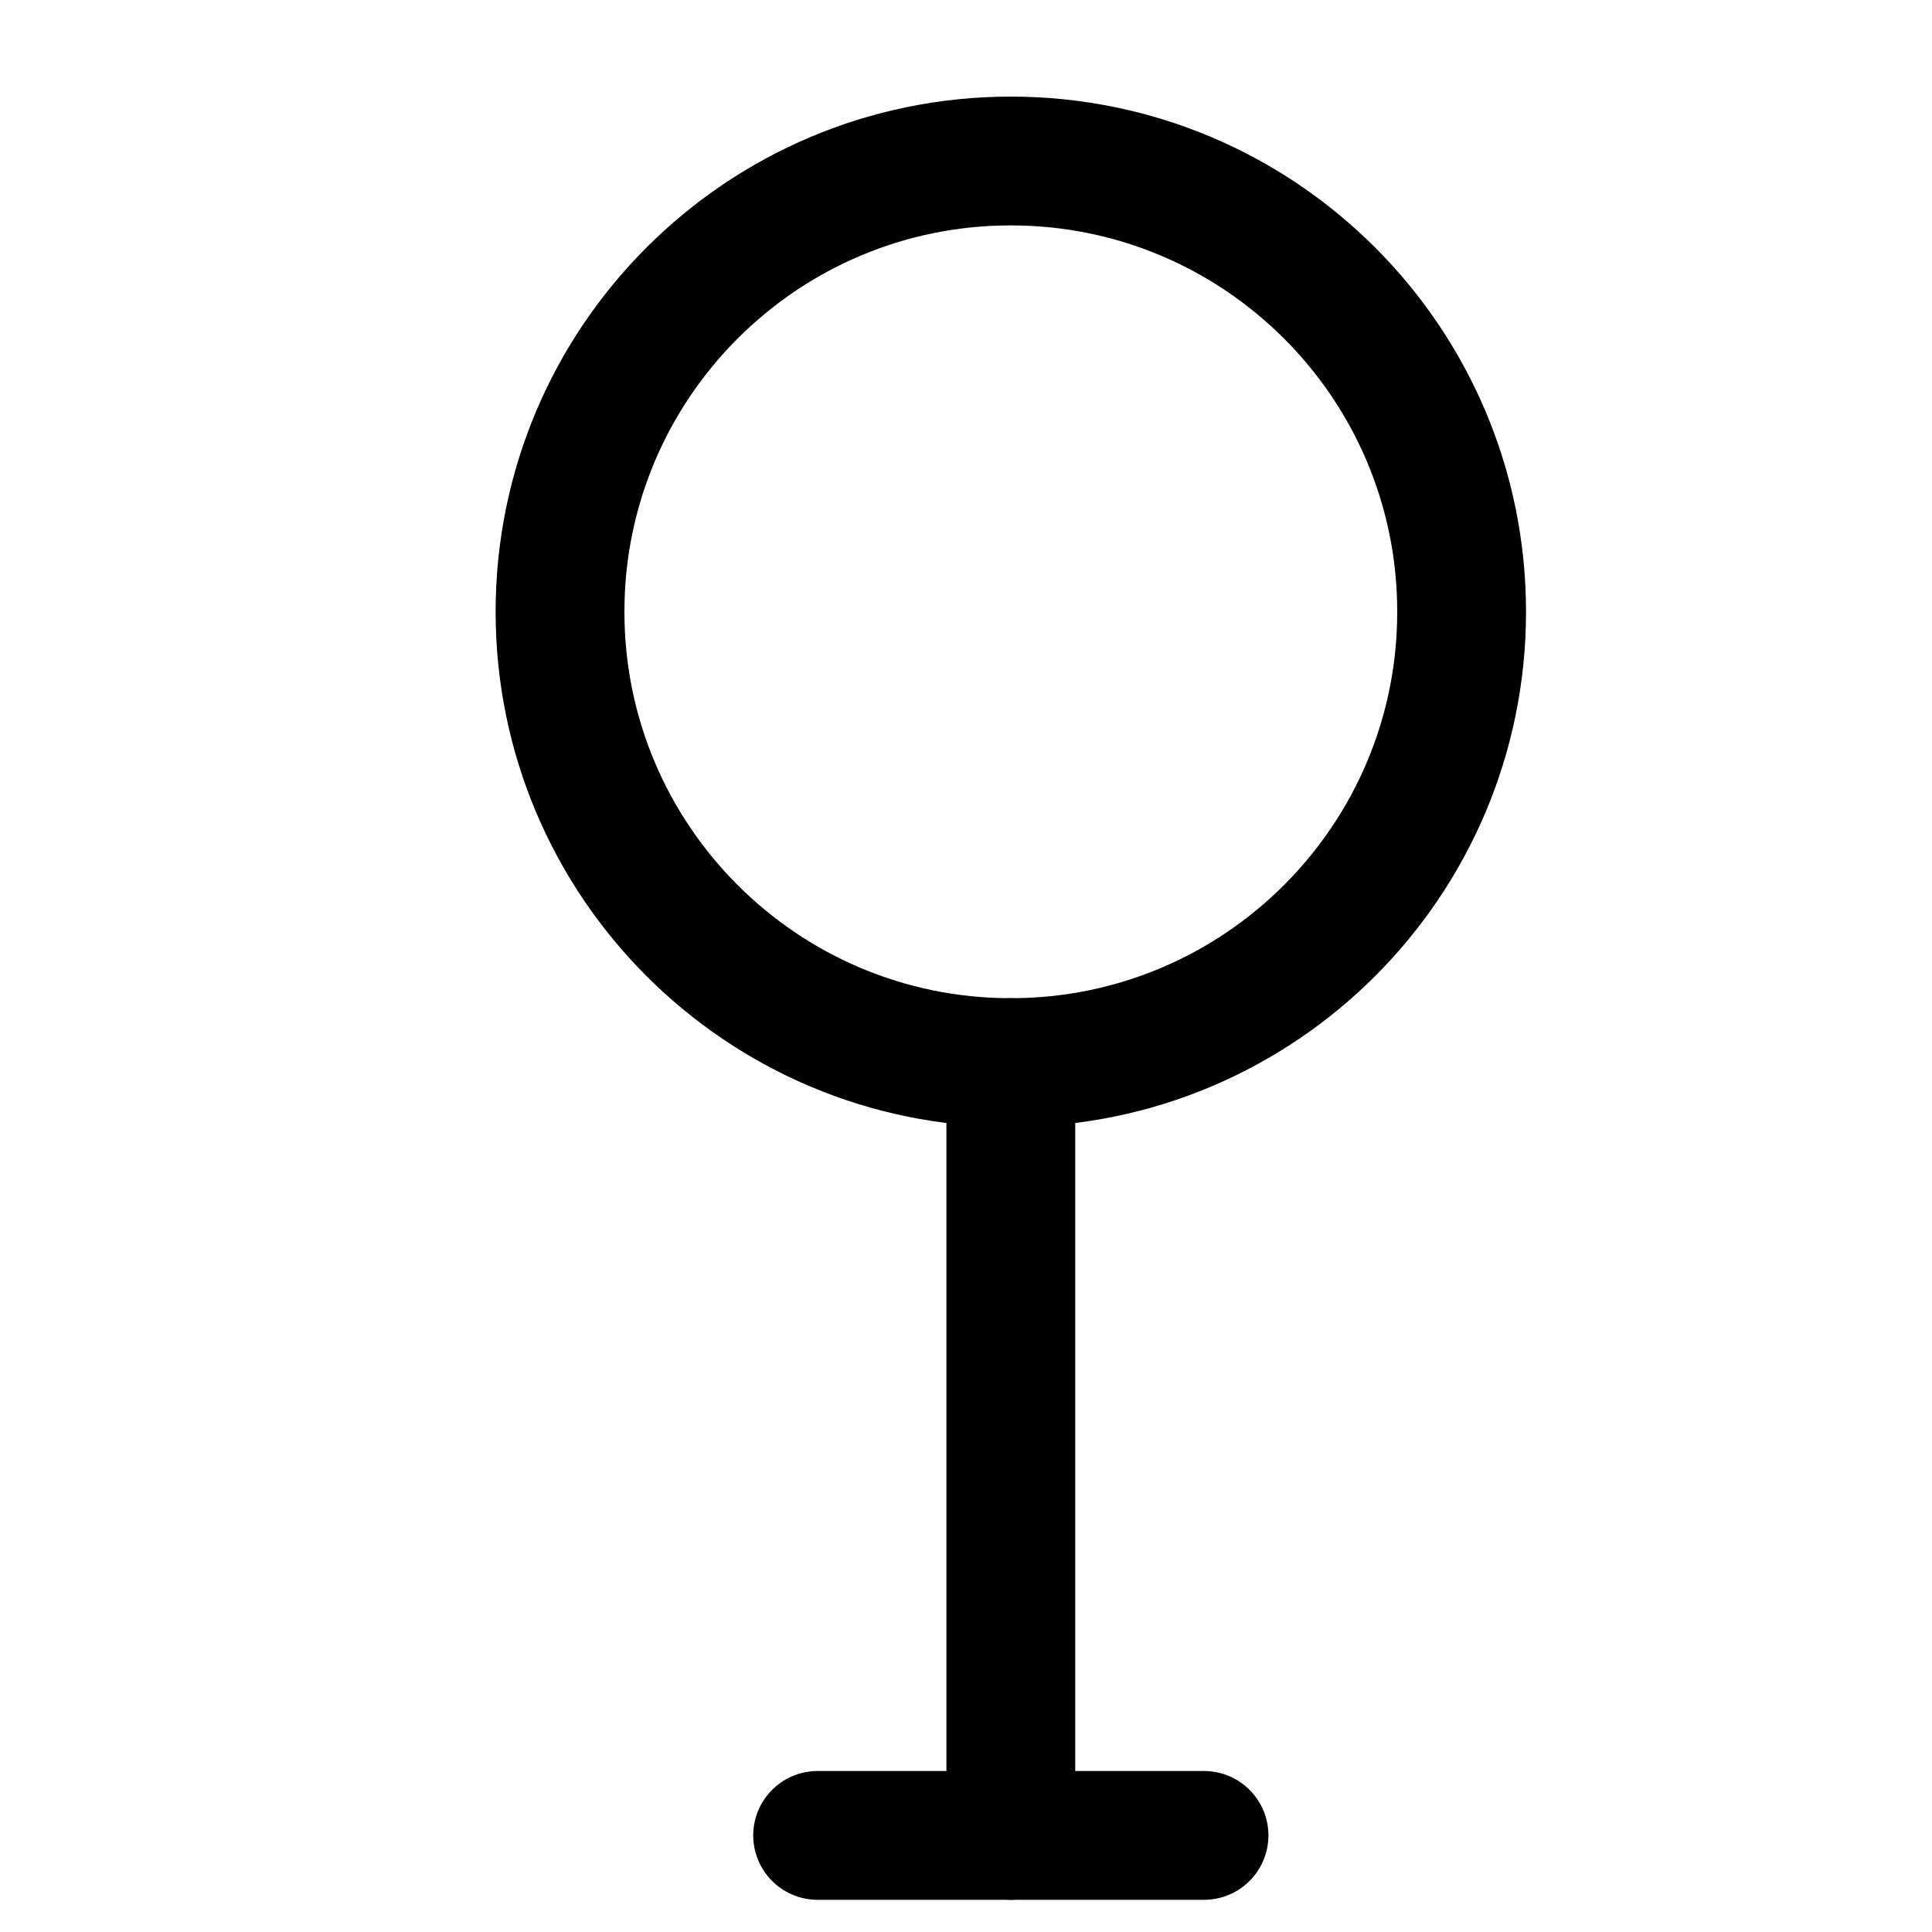 <svg width="15" height="15" viewBox="0 0 15 15" fill="none" xmlns="http://www.w3.org/2000/svg">
<g clip-path="url(#clip0_6_6535)">
<path d="M7.848 8.25C9.781 8.25 11.348 6.683 11.348 4.75C11.348 2.817 9.781 1.25 7.848 1.25C5.915 1.25 4.348 2.817 4.348 4.75C4.348 6.683 5.915 8.25 7.848 8.25Z" stroke="#000001" stroke-linecap="round" stroke-linejoin="round"/>
<path d="M7.848 8.25V14.25" stroke="#000001" stroke-linecap="round" stroke-linejoin="round"/>
<path d="M6.348 14.25H9.348" stroke="#000001" stroke-linecap="round" stroke-linejoin="round"/>
</g>
<defs>
<clipPath id="clip0_6_6535">
<rect width="14" height="14" fill="white" transform="translate(0.848 0.75)"/>
</clipPath>
</defs>
</svg>
